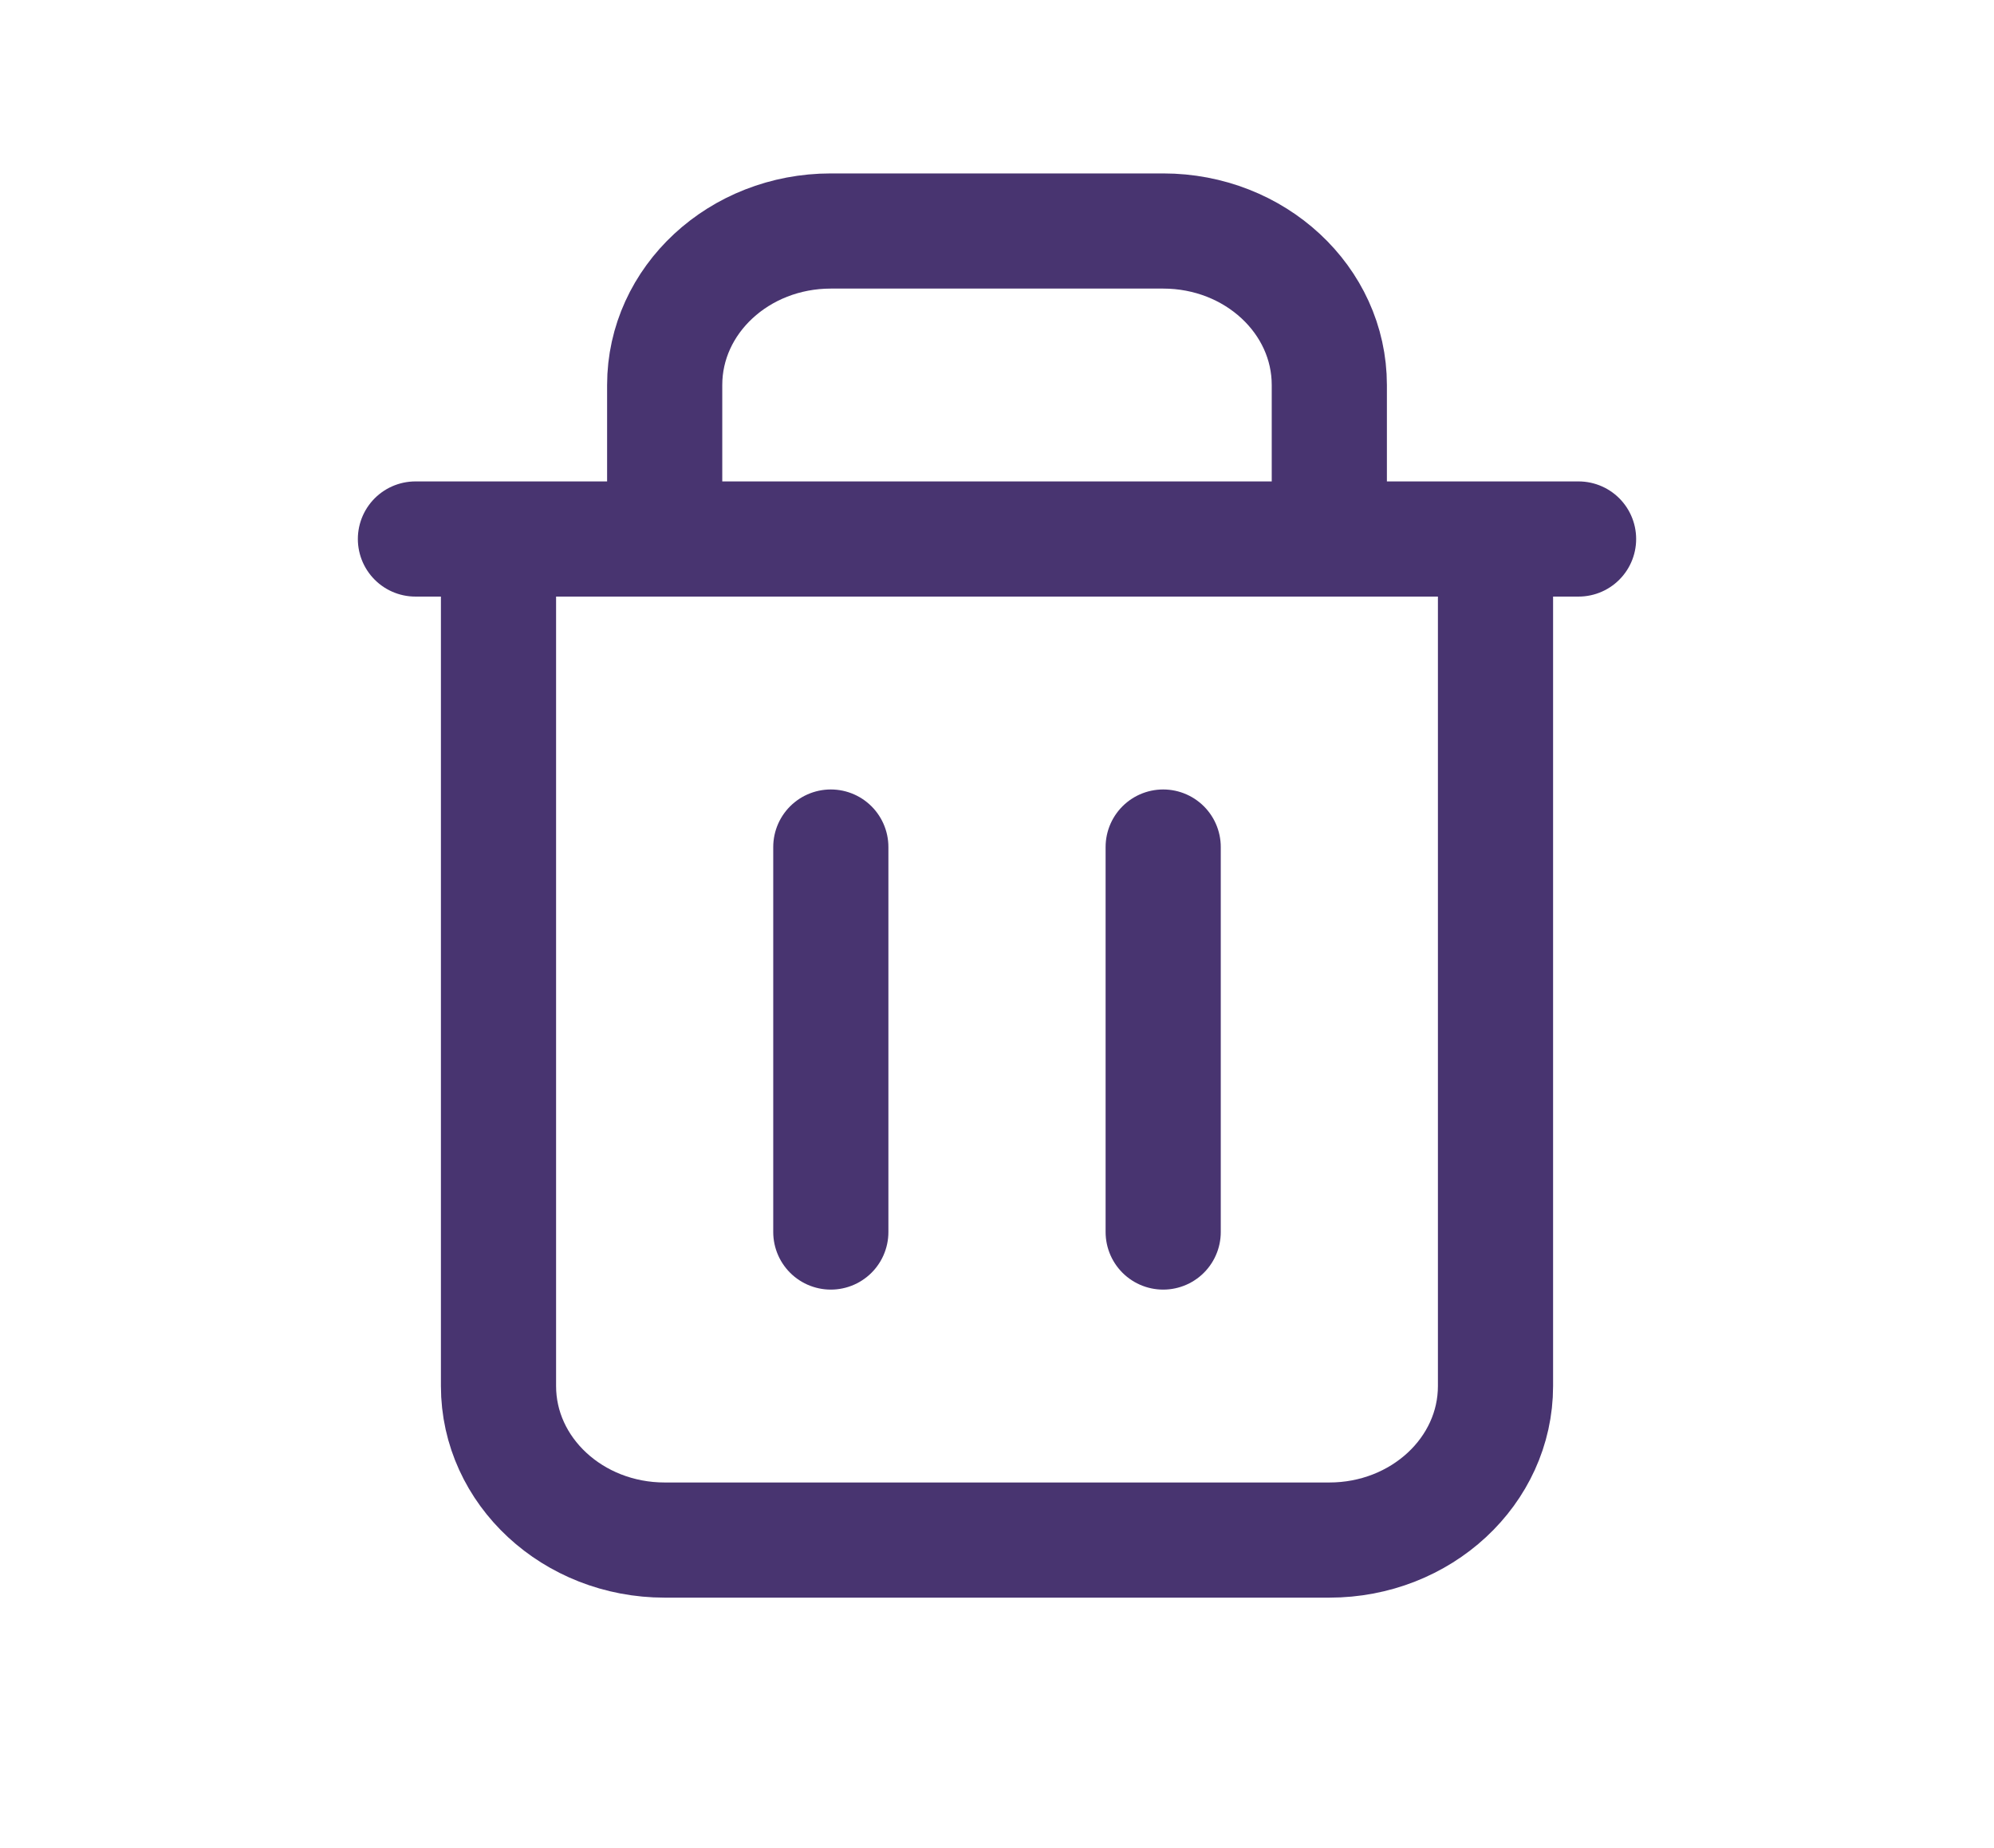 <svg width="41" height="38" viewBox="0 0 41 38" fill="none" xmlns="http://www.w3.org/2000/svg">
<path d="M10.25 11.083V28.5C10.25 30.249 11.78 31.667 13.667 31.667H27.333C29.22 31.667 30.75 30.249 30.75 28.5V11.083M10.25 11.083H8.542M10.25 11.083H13.667M30.75 11.083H32.458M30.75 11.083H27.333M13.667 11.083V7.917C13.667 6.168 15.196 4.75 17.083 4.75H23.917C25.804 4.75 27.333 6.168 27.333 7.917V11.083M13.667 11.083H27.333M17.083 17.417V25.333M23.917 17.417V25.333" stroke="#483470" stroke-width="2.368" stroke-linecap="round" stroke-linejoin="round"/>
</svg>
